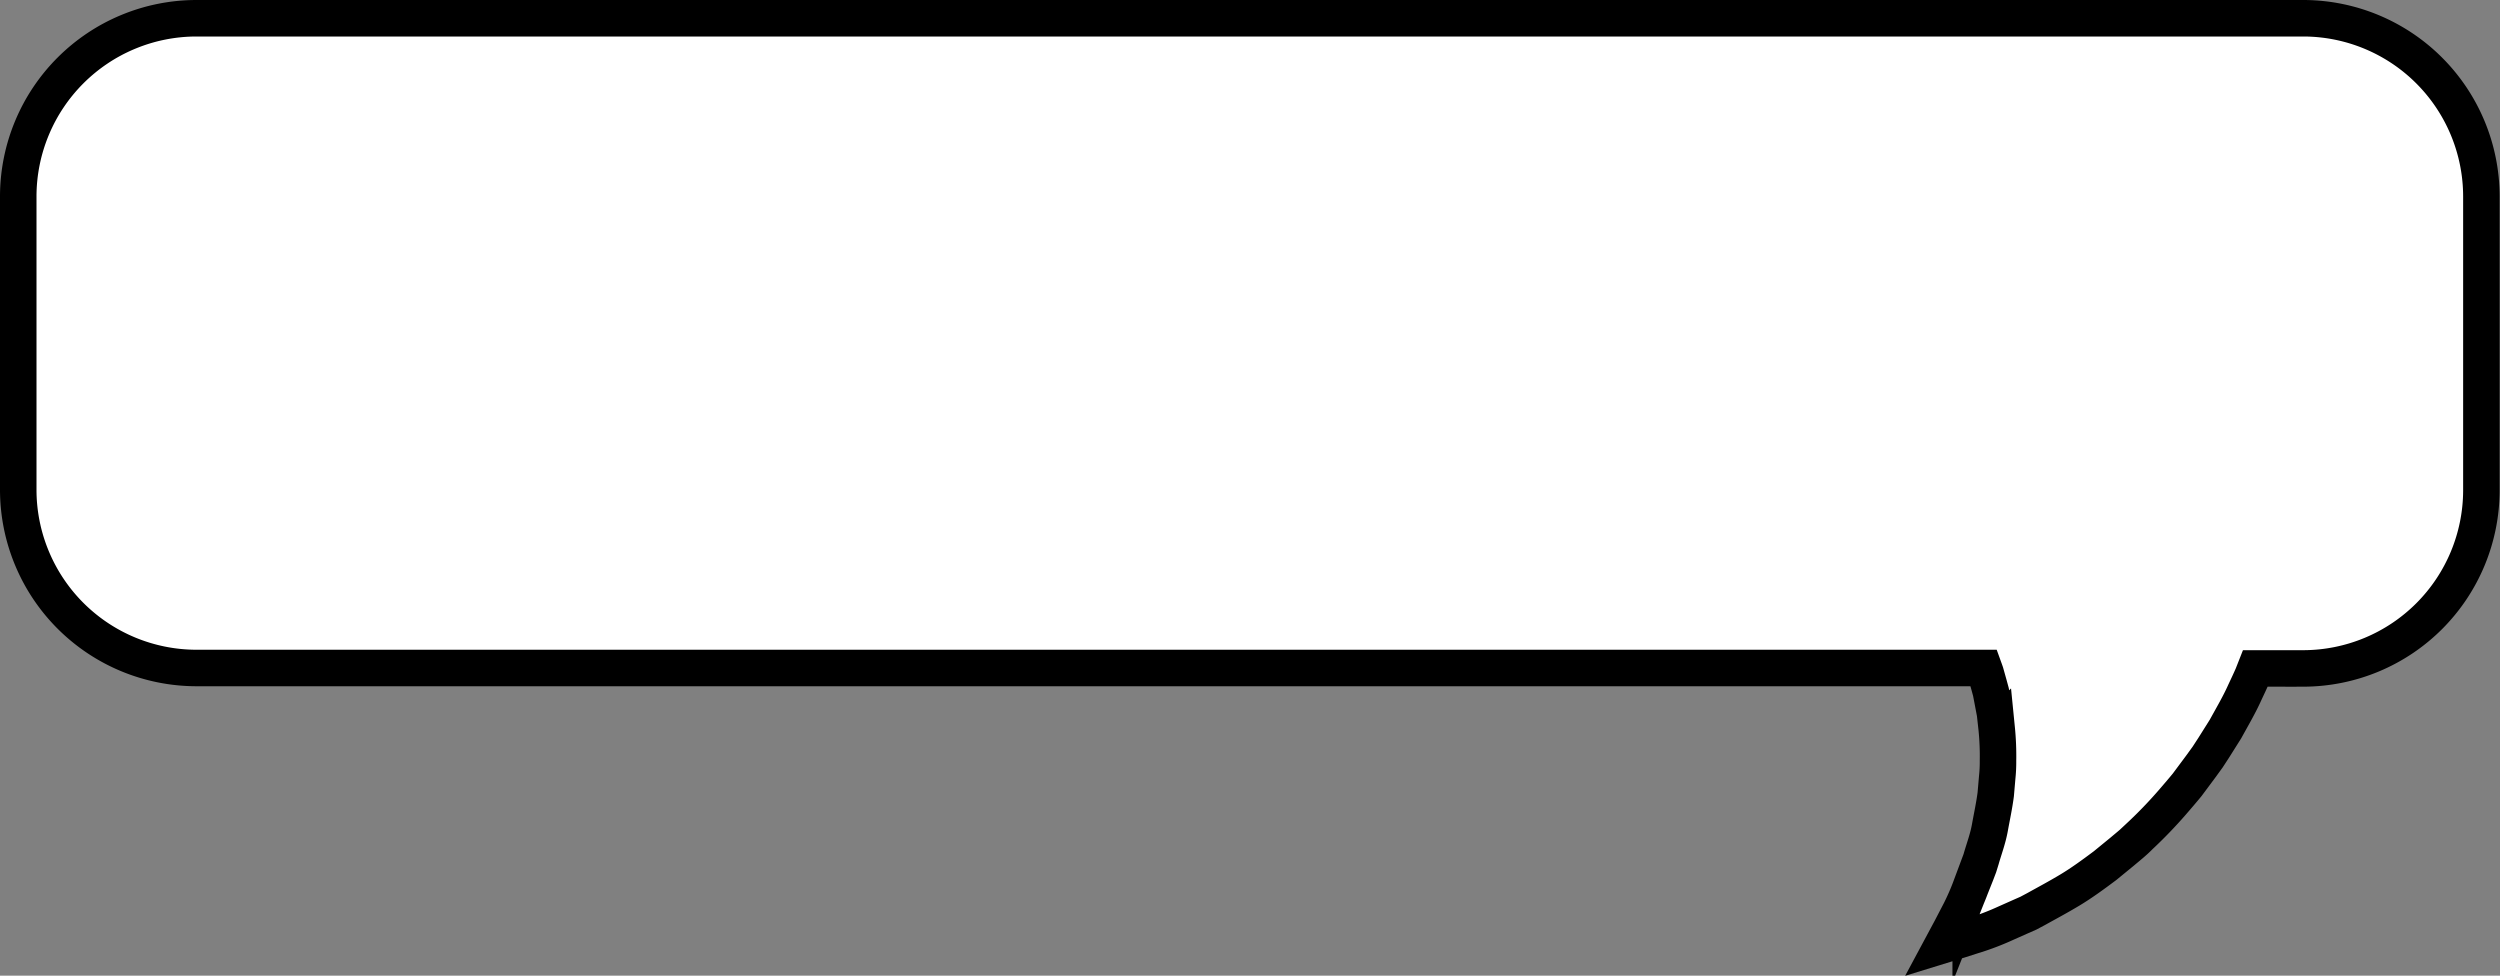 <svg id="textbubble" xmlns="http://www.w3.org/2000/svg" viewBox="0 0 342.48 133.66"><rect x="0" y="0" width="342.48" height="133.66" fill="#808080" stroke="none"/><defs><style>.cls-1{fill:#fff;stroke:#000;stroke-miterlimit:10;stroke-width:5px;}</style></defs><title>textbubble</title><path class="cls-1" d="M4870.51,1127.12H4581.74a24.43,24.43,0,0,0-24.36,24.36v40.29a24.43,24.43,0,0,0,24.36,24.36h244.92c0.08,0.22.15,0.42,0.23,0.65l0.48,1.71,0.25,0.92,0.18,0.94,0.38,2,0.23,2.08a37.86,37.86,0,0,1,.18,4.42,20,20,0,0,1-.11,2.28l-0.2,2.32c-0.2,1.53-.52,3-0.8,4.55s-0.8,2.89-1.2,4.3l-0.31,1-0.38,1-0.74,1.86a33,33,0,0,1-1.43,3.28l-1.29,2.48-1.18,2.2,2.37-.73,2.78-.89a36.22,36.22,0,0,0,3.56-1.41l2-.89,1.09-.48,1.07-.57c1.44-.8,3-1.63,4.63-2.61s3.18-2.12,4.8-3.33l2.37-1.94c0.79-.67,1.63-1.33,2.36-2.08a61.87,61.87,0,0,0,4.44-4.6c0.7-.81,1.4-1.62,2.08-2.45l1.89-2.54,0.92-1.27,0.84-1.29,1.61-2.56c0.95-1.73,1.92-3.38,2.64-5,0.38-.81.75-1.59,1.08-2.35l0.37-.94h6.6a24.43,24.43,0,0,0,24.36-24.36v-40.29A24.43,24.43,0,0,0,4870.51,1127.12Z" transform="translate(-4554.88 -1124.62)"/></svg>